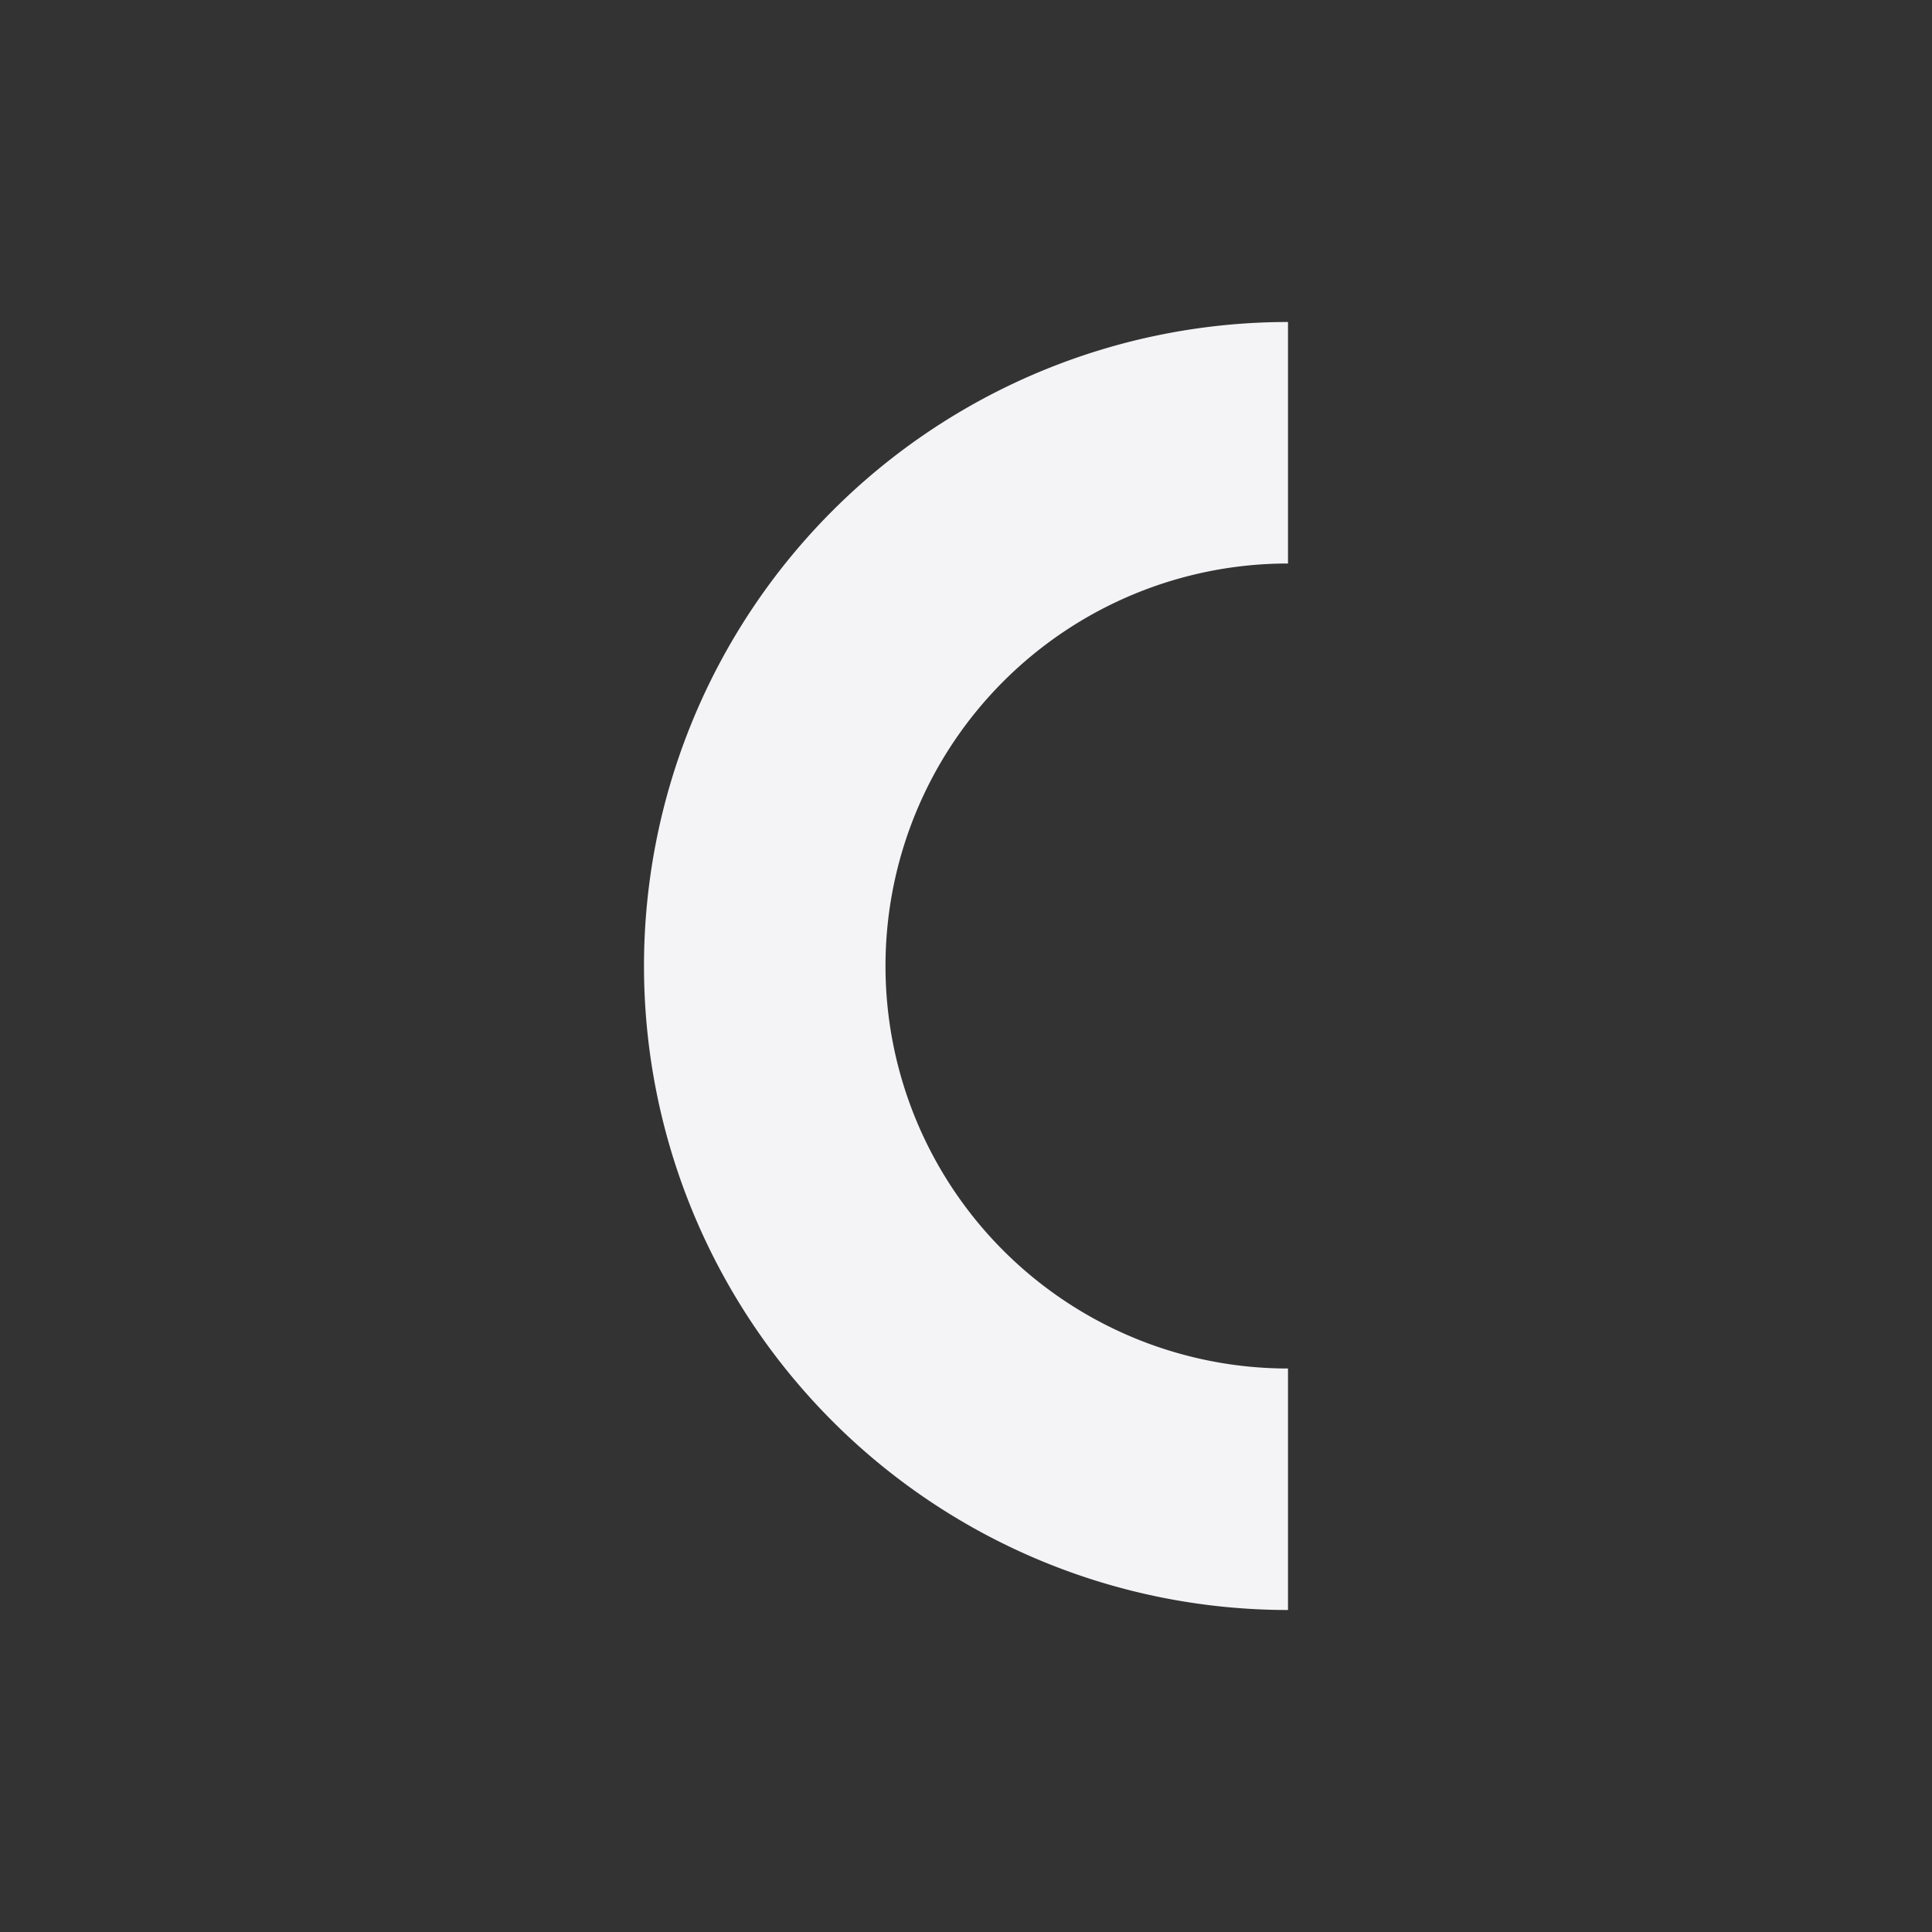 <svg fill="none" height="24" width="24" xmlns="http://www.w3.org/2000/svg">
    <rect width="100%" height="100%" fill="#333333" stroke="none"/>
    <path d="M16 4a8 8 0 1 0 0 16v-3a5 5 0 0 1 0-10z" fill="#f4f4f7"/>
</svg>
